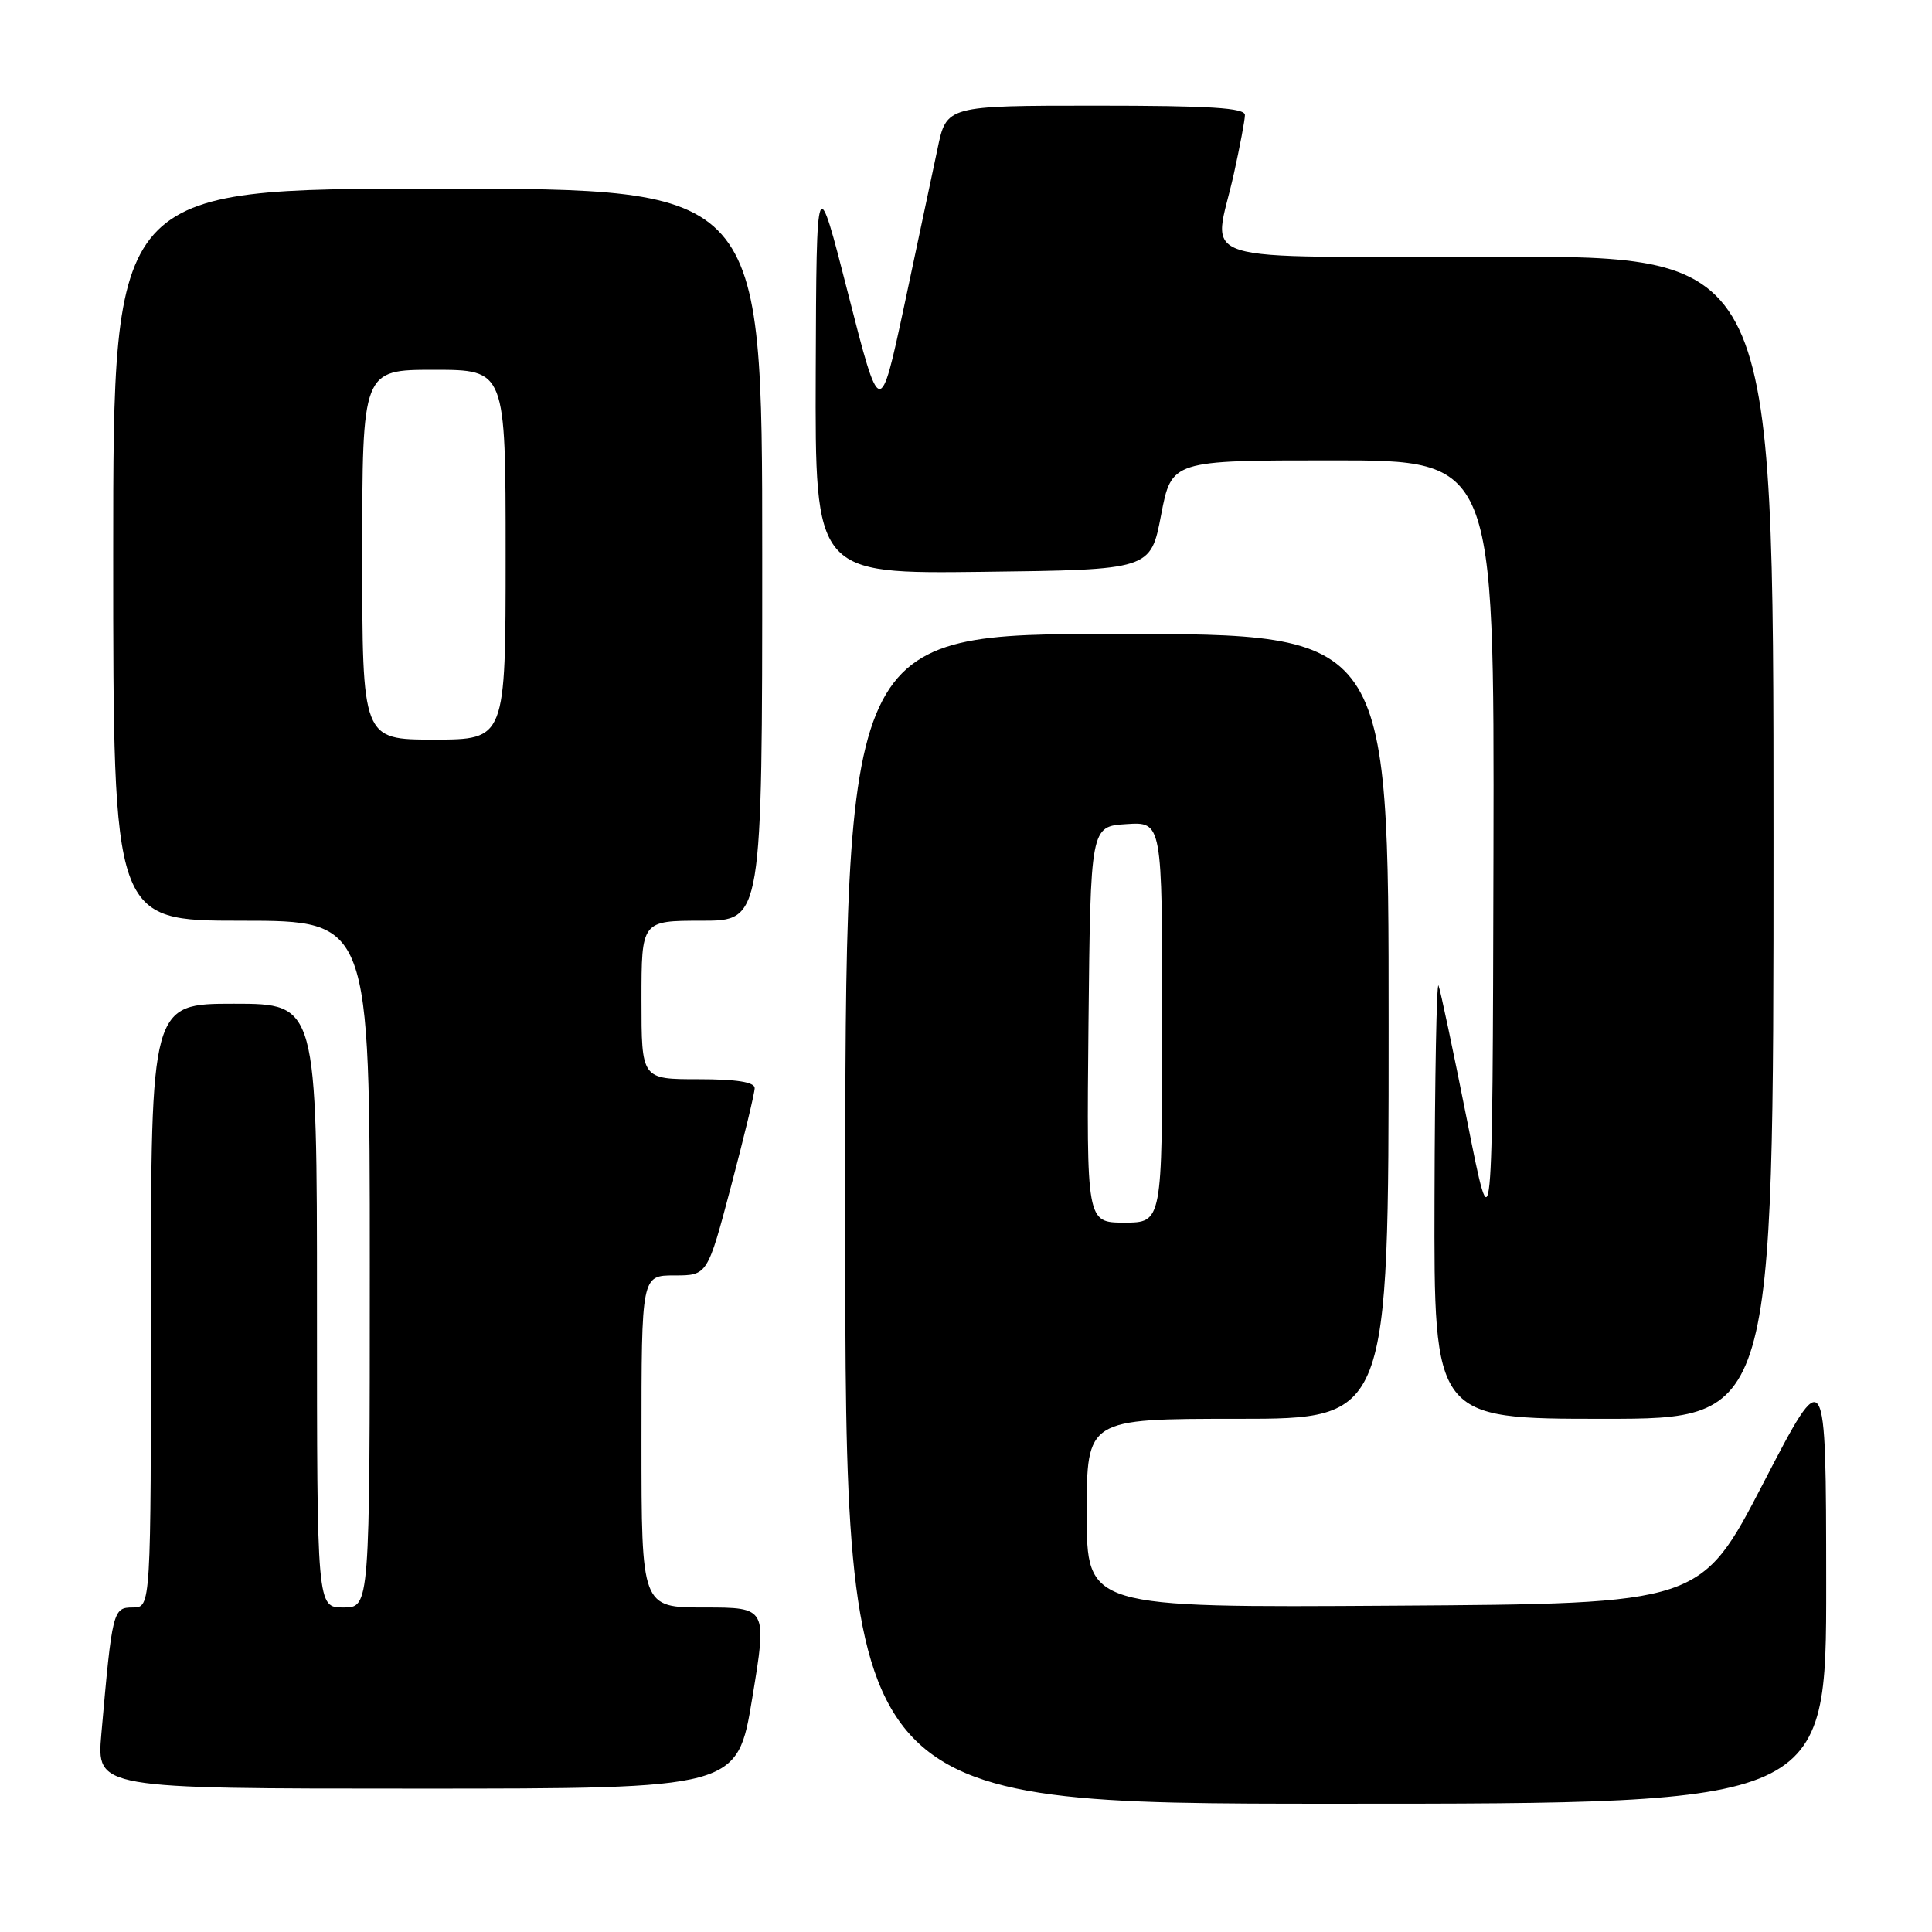 <?xml version="1.0" encoding="UTF-8" standalone="no"?>
<!DOCTYPE svg PUBLIC "-//W3C//DTD SVG 1.1//EN" "http://www.w3.org/Graphics/SVG/1.1/DTD/svg11.dtd" >
<svg xmlns="http://www.w3.org/2000/svg" xmlns:xlink="http://www.w3.org/1999/xlink" version="1.1" viewBox="0 0 256 256">
 <g >
 <path fill="currentColor"
d=" M 241.98 209.75 C 241.96 180.50 241.96 180.50 233.66 196.50 C 225.37 212.50 225.37 212.50 184.68 212.76 C 144.00 213.02 144.00 213.02 144.00 200.51 C 144.00 188.00 144.00 188.00 164.00 188.00 C 184.00 188.00 184.00 188.00 184.00 136.00 C 184.00 84.00 184.00 84.00 148.00 84.00 C 112.00 84.00 112.00 84.00 112.00 161.50 C 112.00 239.00 112.00 239.00 177.00 239.00 C 242.00 239.00 242.00 239.00 241.98 209.75 Z  M 99.68 225.00 C 101.66 213.00 101.66 213.00 93.33 213.00 C 85.00 213.00 85.00 213.00 85.00 191.00 C 85.00 169.00 85.00 169.00 89.37 169.00 C 93.74 169.00 93.74 169.00 96.87 157.18 C 98.59 150.67 100.00 144.82 100.00 144.18 C 100.00 143.38 97.58 143.00 92.50 143.00 C 85.00 143.00 85.00 143.00 85.00 132.50 C 85.00 122.00 85.00 122.00 93.00 122.00 C 101.00 122.00 101.00 122.00 101.00 73.50 C 101.00 25.00 101.00 25.00 58.00 25.00 C 15.00 25.00 15.00 25.00 15.00 73.50 C 15.00 122.00 15.00 122.00 32.00 122.00 C 49.00 122.00 49.00 122.00 49.00 167.50 C 49.00 213.00 49.00 213.00 45.50 213.00 C 42.00 213.00 42.00 213.00 42.00 173.00 C 42.00 133.00 42.00 133.00 31.00 133.00 C 20.00 133.00 20.00 133.00 20.00 173.00 C 20.00 213.00 20.00 213.00 17.59 213.00 C 14.96 213.00 14.87 213.40 13.43 229.75 C 12.80 237.00 12.80 237.00 55.25 237.00 C 97.70 237.00 97.70 237.00 99.68 225.00 Z  M 235.00 111.00 C 235.00 34.00 235.00 34.00 198.50 34.00 C 156.65 34.00 160.79 35.30 163.50 23.00 C 164.29 19.42 164.95 15.94 164.96 15.25 C 164.99 14.29 160.39 14.00 145.21 14.00 C 125.41 14.00 125.41 14.00 124.22 19.75 C 123.56 22.91 121.58 32.24 119.82 40.49 C 116.61 55.47 116.61 55.47 112.40 38.99 C 108.19 22.50 108.19 22.50 108.09 49.27 C 108.00 76.04 108.00 76.04 130.23 75.77 C 152.46 75.50 152.46 75.50 153.85 68.25 C 155.24 61.00 155.24 61.00 176.62 61.00 C 198.00 61.00 198.00 61.00 197.89 113.25 C 197.77 165.50 197.77 165.50 194.42 148.59 C 192.57 139.29 190.86 131.19 190.61 130.59 C 190.36 129.99 190.12 142.66 190.08 158.75 C 190.00 188.00 190.00 188.00 212.50 188.00 C 235.00 188.00 235.00 188.00 235.00 111.00 Z  M 144.23 135.75 C 144.50 109.50 144.50 109.50 149.25 109.20 C 154.00 108.89 154.00 108.89 154.00 135.45 C 154.00 162.00 154.00 162.00 148.98 162.00 C 143.97 162.00 143.97 162.00 144.23 135.75 Z  M 48.00 73.50 C 48.00 49.00 48.00 49.00 57.50 49.00 C 67.00 49.00 67.00 49.00 67.00 73.50 C 67.00 98.00 67.00 98.00 57.50 98.00 C 48.00 98.00 48.00 98.00 48.00 73.50 Z "/>
</g>
</svg>